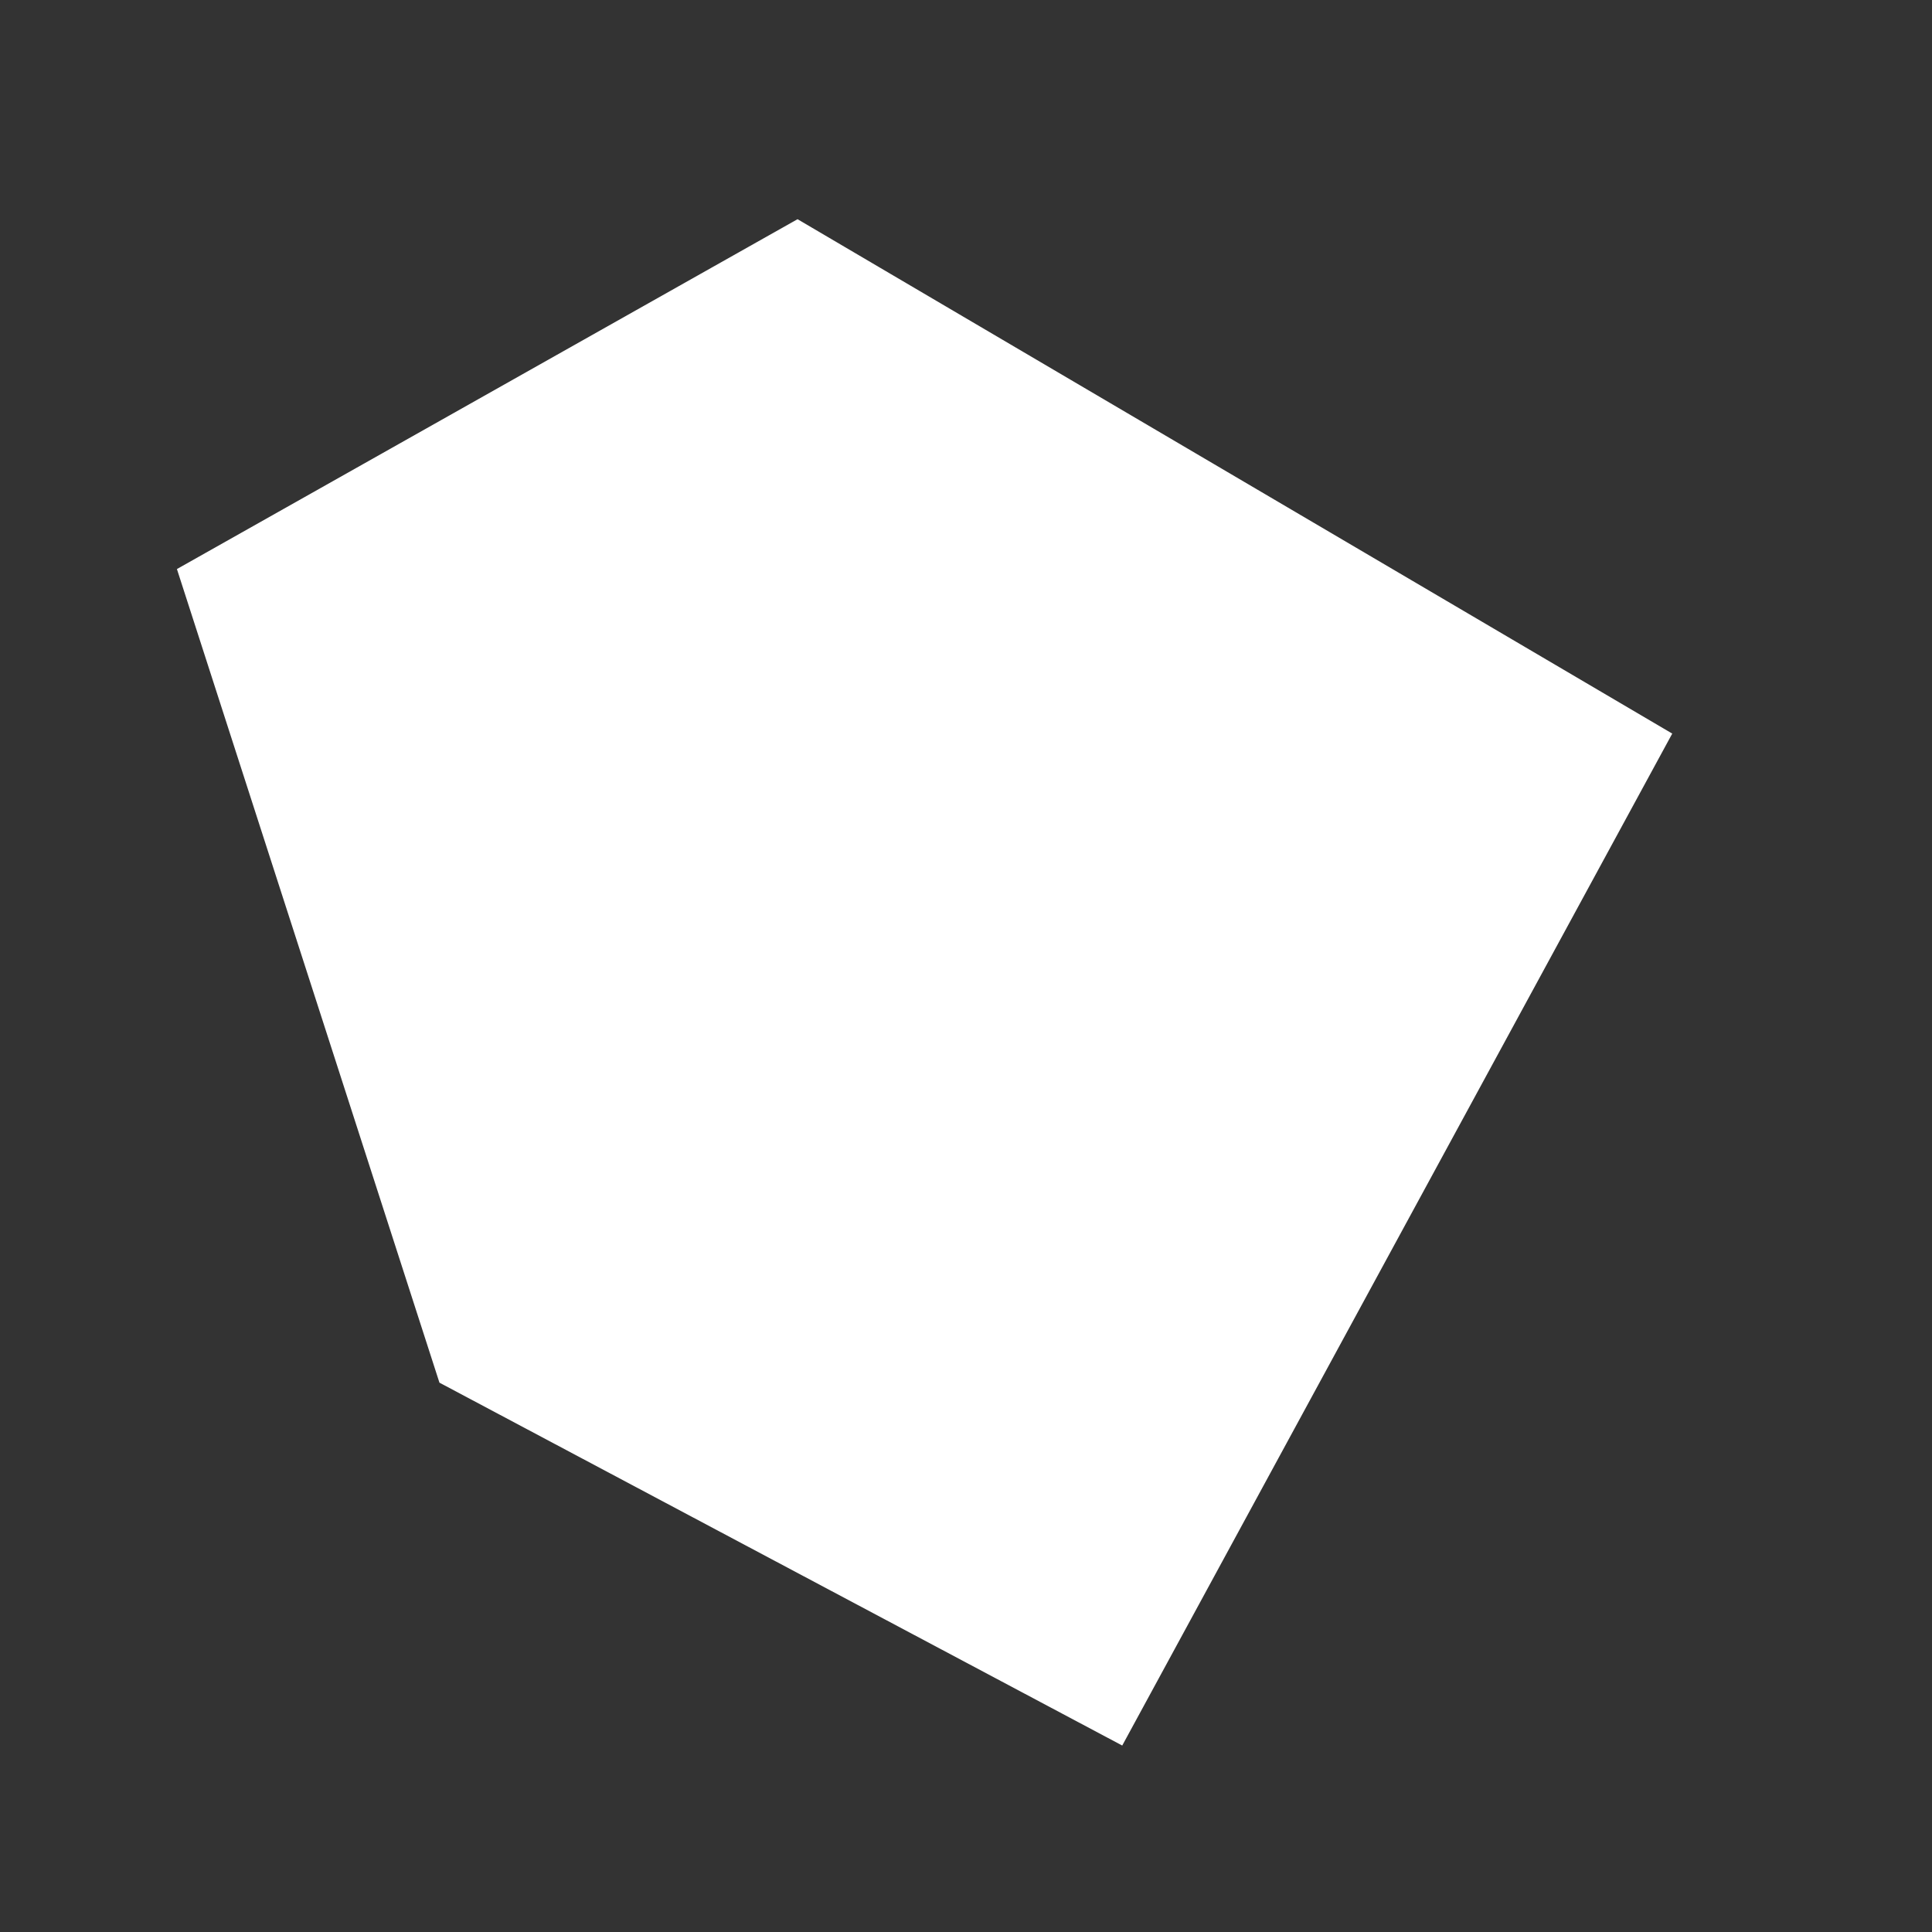 <?xml version="1.0" encoding="UTF-8" standalone="no"?>
<svg
   version="1.1"
   id="Capa_1"
   x="0px"
   y="0px"
   viewBox="0 0 141.7 141.7"
   enable-background="new 0 0 141.7 141.7"
   xml:space="preserve"
   xmlns="http://www.w3.org/2000/svg"
   xmlns:svg="http://www.w3.org/2000/svg"
   xmlns:rdf="http://www.w3.org/1999/02/22-rdf-syntax-ns#"
   xmlns:cc="http://creativecommons.org/ns#"
   xmlns:dc="http://purl.org/dc/elements/1.1/"><rect x="0" y="0" width="141.7" height="141.7" fill="#333333" stroke="none"/><defs
   id="defs953" />&#10;&#10;<path
   style="fill:#ffffff;fill-opacity:1;stroke:#ffffff;stroke-width:3.5;stroke-dasharray:none;stroke-opacity:1"
   d="M 58.476,18.096 120.303,54.455 81.599,125.665 33.678,100.197 15.08,42.559 Z"
   id="path1" /></svg>
